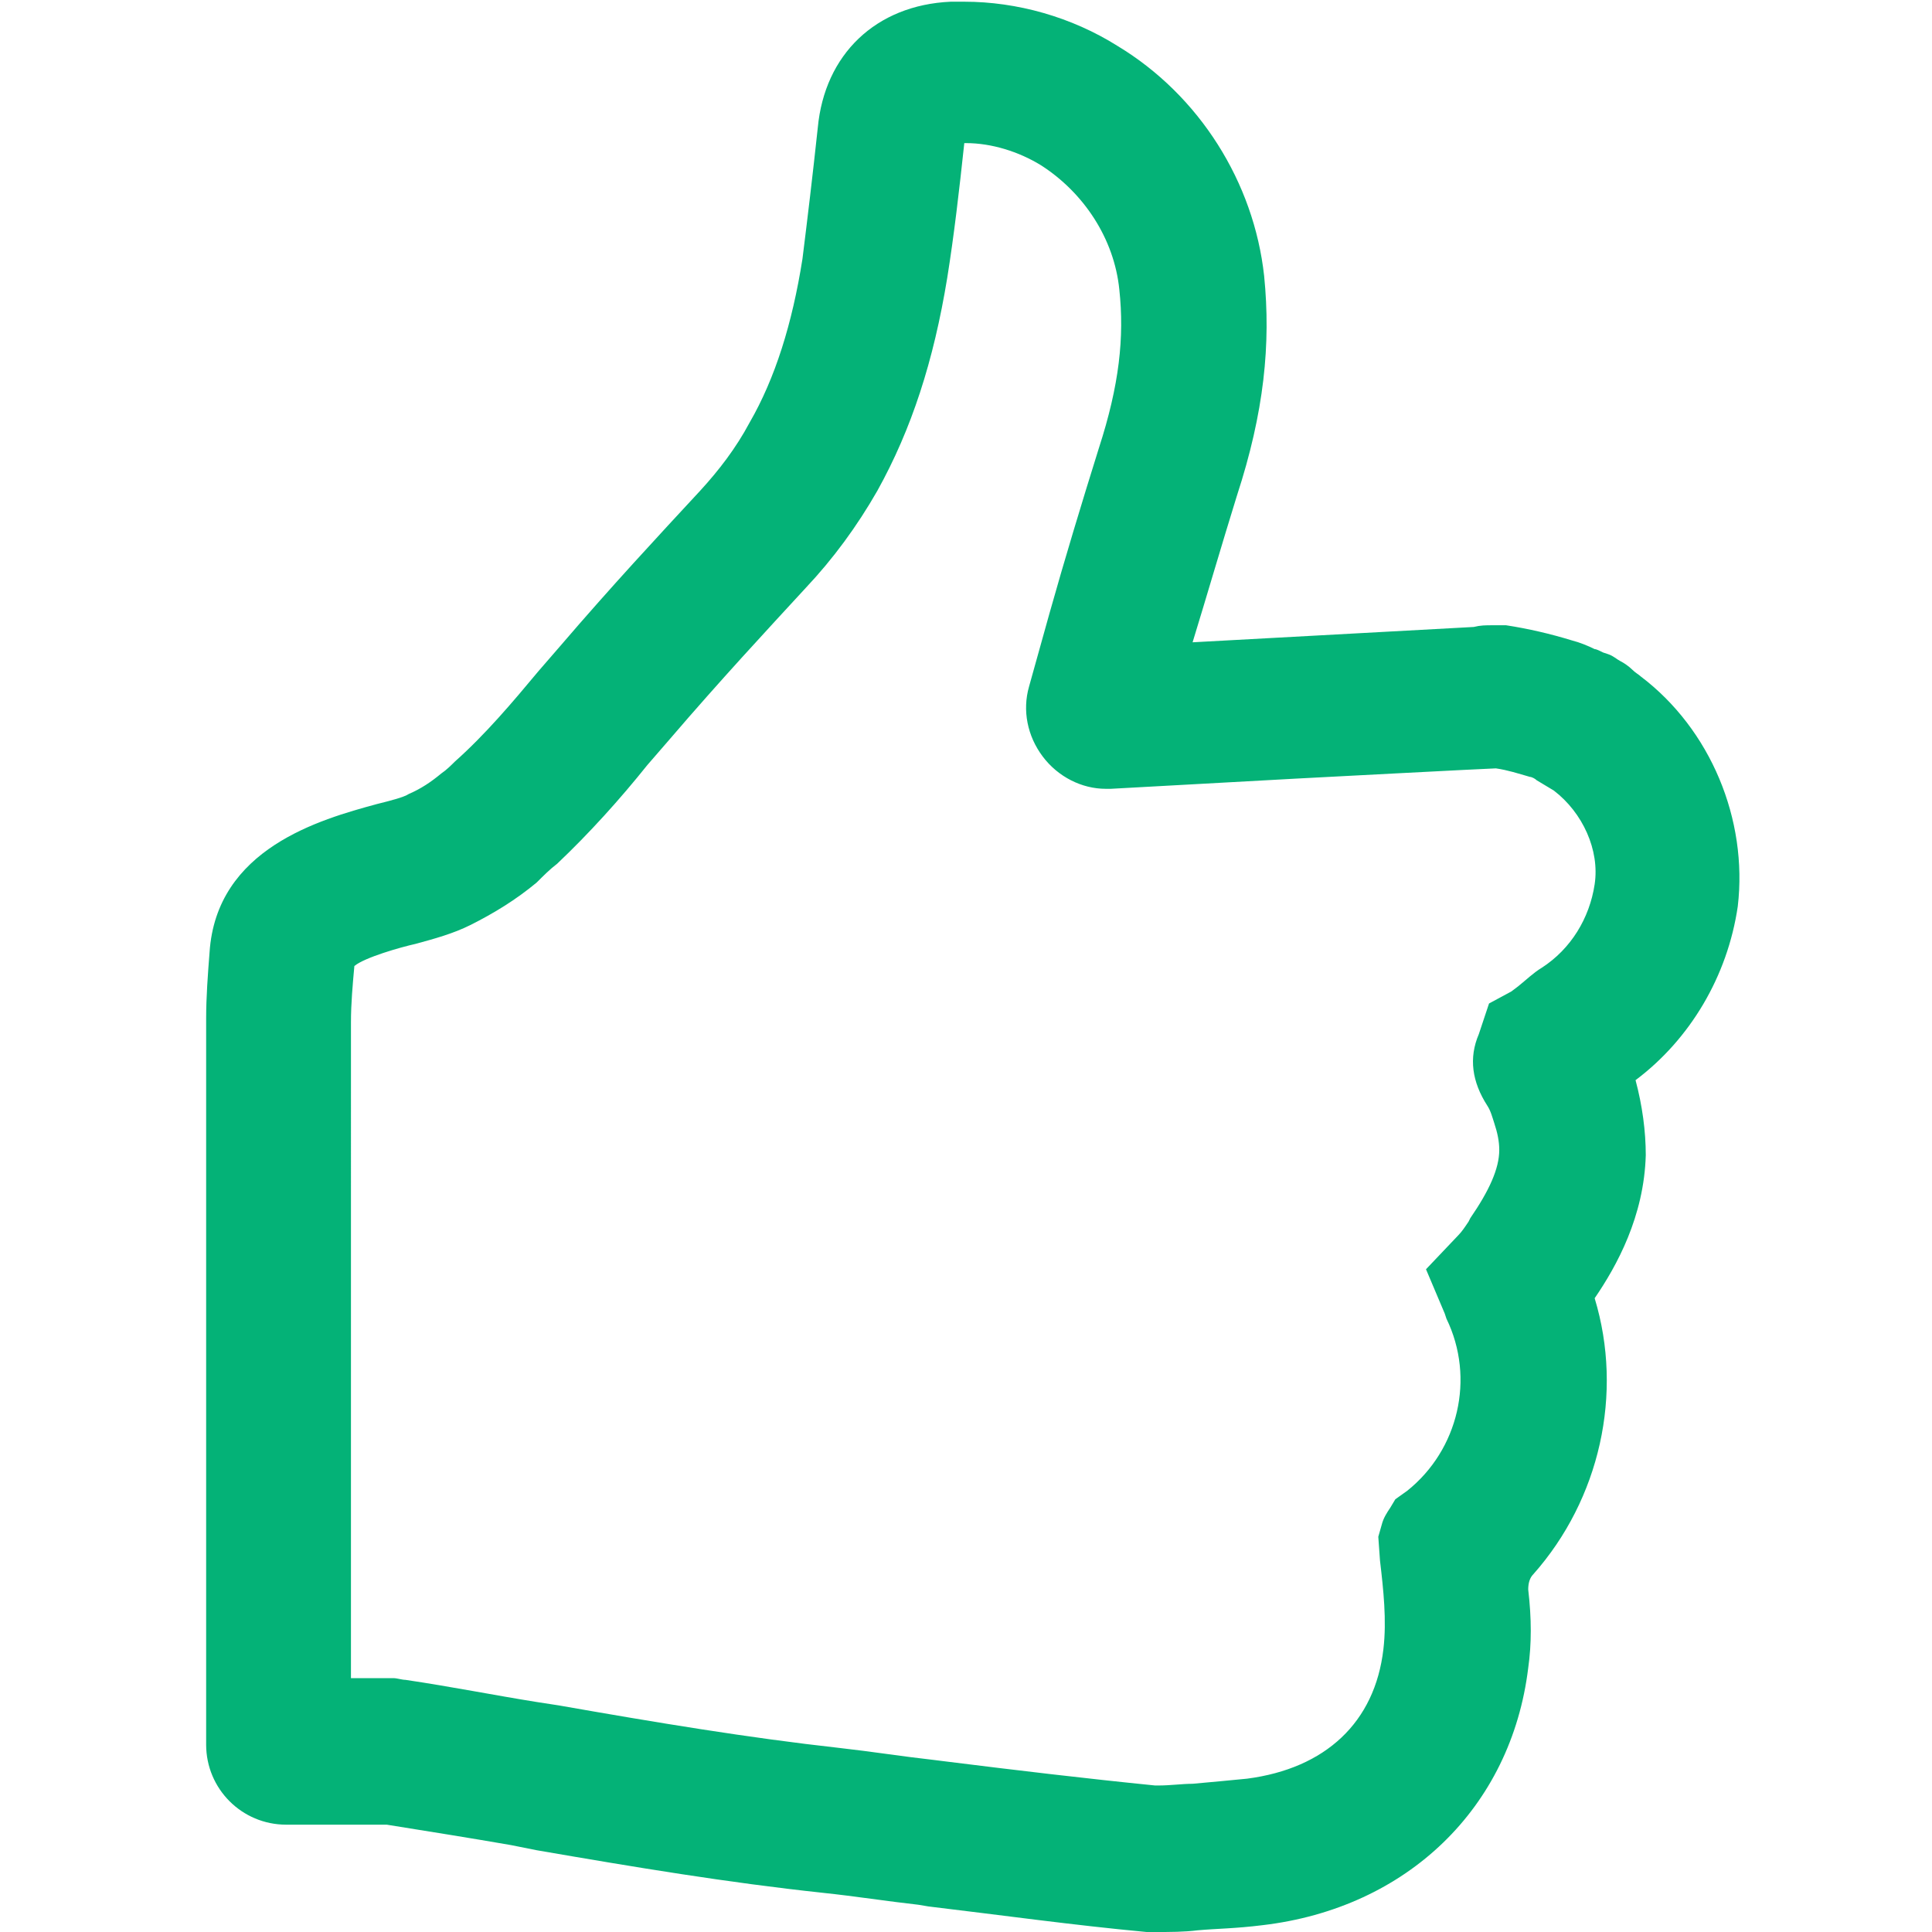 <?xml version="1.0" encoding="utf-8"?>
<!-- Generator: Adobe Illustrator 23.1.1, SVG Export Plug-In . SVG Version: 6.00 Build 0)  -->
<svg version="1.1" id="Layer_1" xmlns="http://www.w3.org/2000/svg" xmlns:xlink="http://www.w3.org/1999/xlink" x="0px" y="0px"
	 viewBox="0 0 113.4 113.4" style="enable-background:new 0 0 113.4 113.4;" xml:space="preserve">
<style type="text/css">
	.st0{fill:#04B277;}
</style>
<path class="st0" d="M96.3,39.7c-0.1-0.1-0.3-0.2-0.5-0.4c-0.2-0.2-0.5-0.4-0.7-0.5c-0.2-0.1-0.4-0.3-0.7-0.4l-0.3-0.1
	c-0.2-0.1-0.4-0.2-0.5-0.2c-0.4-0.2-0.9-0.4-1.3-0.5c-1.3-0.4-2.6-0.7-3.9-0.9l-0.4,0l-0.4,0c-0.4,0-0.7,0-1.1,0.1
	c0,0-14.6,0.8-16.5,0.9c0.8-2.6,1.7-5.7,2.6-8.6c1.6-4.9,2-8.9,1.6-12.9c-0.6-5.5-3.8-10.6-8.6-13.5c-2.7-1.7-5.9-2.6-9-2.6
	c-0.3,0-0.5,0-0.8,0c-4.4,0.2-7.4,3.1-7.8,7.4c-0.3,2.8-0.6,5.3-0.9,7.7c-0.6,3.8-1.6,7-3.1,9.6c-0.8,1.5-1.8,2.8-2.9,4
	c-2.5,2.7-5.2,5.6-8.2,9.1l-1.3,1.5c-1.5,1.8-3.1,3.7-4.9,5.3c-0.2,0.2-0.5,0.5-0.8,0.7c-0.6,0.5-1.2,0.9-1.9,1.2
	c-0.3,0.2-1.1,0.4-1.9,0.6c-3.3,0.9-9.4,2.6-9.8,8.7c-0.1,1.3-0.2,2.6-0.2,3.9l0,0.8c0,1.1,0,2.2,0,3.2v38.6c0,2.6,2.1,4.7,4.7,4.7
	h5.7c0.1,0,0.2,0,0.2,0c2.5,0.4,5,0.8,7.3,1.2l1.5,0.3c5.8,1,11.2,1.9,16.8,2.5c1.9,0.2,3.8,0.5,5.6,0.7l0.6,0.1
	c4.2,0.5,8.5,1.1,12.8,1.5l0.3,0l0.2,0h0c0.9,0,1.7,0,2.5-0.1c1.1-0.1,2.2-0.1,3.8-0.3c8.5-1,14.6-6.9,15.6-15.1
	c0.2-1.4,0.2-2.9,0-4.6c0-0.4,0.1-0.7,0.3-0.9c3.9-4.4,5.3-10.6,3.6-16.2c1.3-1.9,2.9-4.8,3-8.4c0-1.4-0.2-2.9-0.6-4.4
	c3.2-2.4,5.4-6.1,6-10.2C102.6,48.1,100.4,42.8,96.3,39.7z M87.3,64.9c0.2,0.3,0.3,0.7,0.4,1c0.2,0.6,0.3,1.1,0.3,1.6
	c0,1.1-0.6,2.4-1.7,4l-0.1,0.2c-0.2,0.3-0.4,0.6-0.6,0.8l-1.9,2l1.1,2.6l0.1,0.3c1.7,3.5,0.7,7.7-2.3,10.1l-0.7,0.5l-0.3,0.5
	c-0.2,0.3-0.4,0.6-0.5,1l-0.2,0.7l0.1,1.4c0.2,1.7,0.4,3.5,0.2,5.2c-0.5,4.3-3.4,7-8,7.6c-1,0.1-2.1,0.2-3.2,0.3
	c-0.6,0-1.3,0.1-2,0.1c-0.1,0-0.1,0-0.2,0c-4-0.4-8.2-0.9-12.2-1.4l-0.8-0.1c-1.8-0.2-3.7-0.5-5.5-0.7c-5.4-0.6-10.8-1.5-16.5-2.5
	l-1.3-0.2c-2.5-0.4-5-0.9-7.7-1.3c-0.2,0-0.5-0.1-0.7-0.1l-2.5,0V63.8c0-1,0-2,0-3.1l0-0.7c0-1.1,0.1-2.2,0.2-3.3
	c0.6-0.5,2.7-1.1,3.6-1.3c1.1-0.3,2.2-0.6,3.2-1.1c1.4-0.7,2.7-1.5,3.9-2.5c0.4-0.4,0.8-0.8,1.2-1.1c1.9-1.8,3.7-3.8,5.3-5.8
	l1.3-1.5c3-3.5,5.7-6.4,8-8.9c1.6-1.7,3-3.6,4.2-5.7c2-3.6,3.3-7.6,4.1-12.5c0.4-2.5,0.7-5.1,1-7.9l0.1,0c1.5,0,3.1,0.5,4.4,1.3
	c2.5,1.6,4.3,4.3,4.6,7.3c0.3,2.8,0,5.6-1.2,9.3c-1,3.2-2,6.5-2.9,9.7l-1.2,4.3c-0.4,1.4-0.1,2.9,0.8,4.1c0.9,1.2,2.3,1.9,3.7,1.9
	l0.3,0c3.6-0.2,7.3-0.4,10.9-0.6c0,0,11.4-0.6,11.7-0.6c0.7,0.1,1.3,0.3,2,0.5c0.1,0,0.3,0.1,0.4,0.2l1,0.6c1.7,1.3,2.7,3.5,2.4,5.5
	c-0.3,2-1.4,3.8-3.1,4.9c-0.5,0.3-0.9,0.7-1.4,1.1l-0.4,0.3l-1.3,0.7l-0.6,1.8C86.2,62.1,86.4,63.5,87.3,64.9z"/>
</svg>
